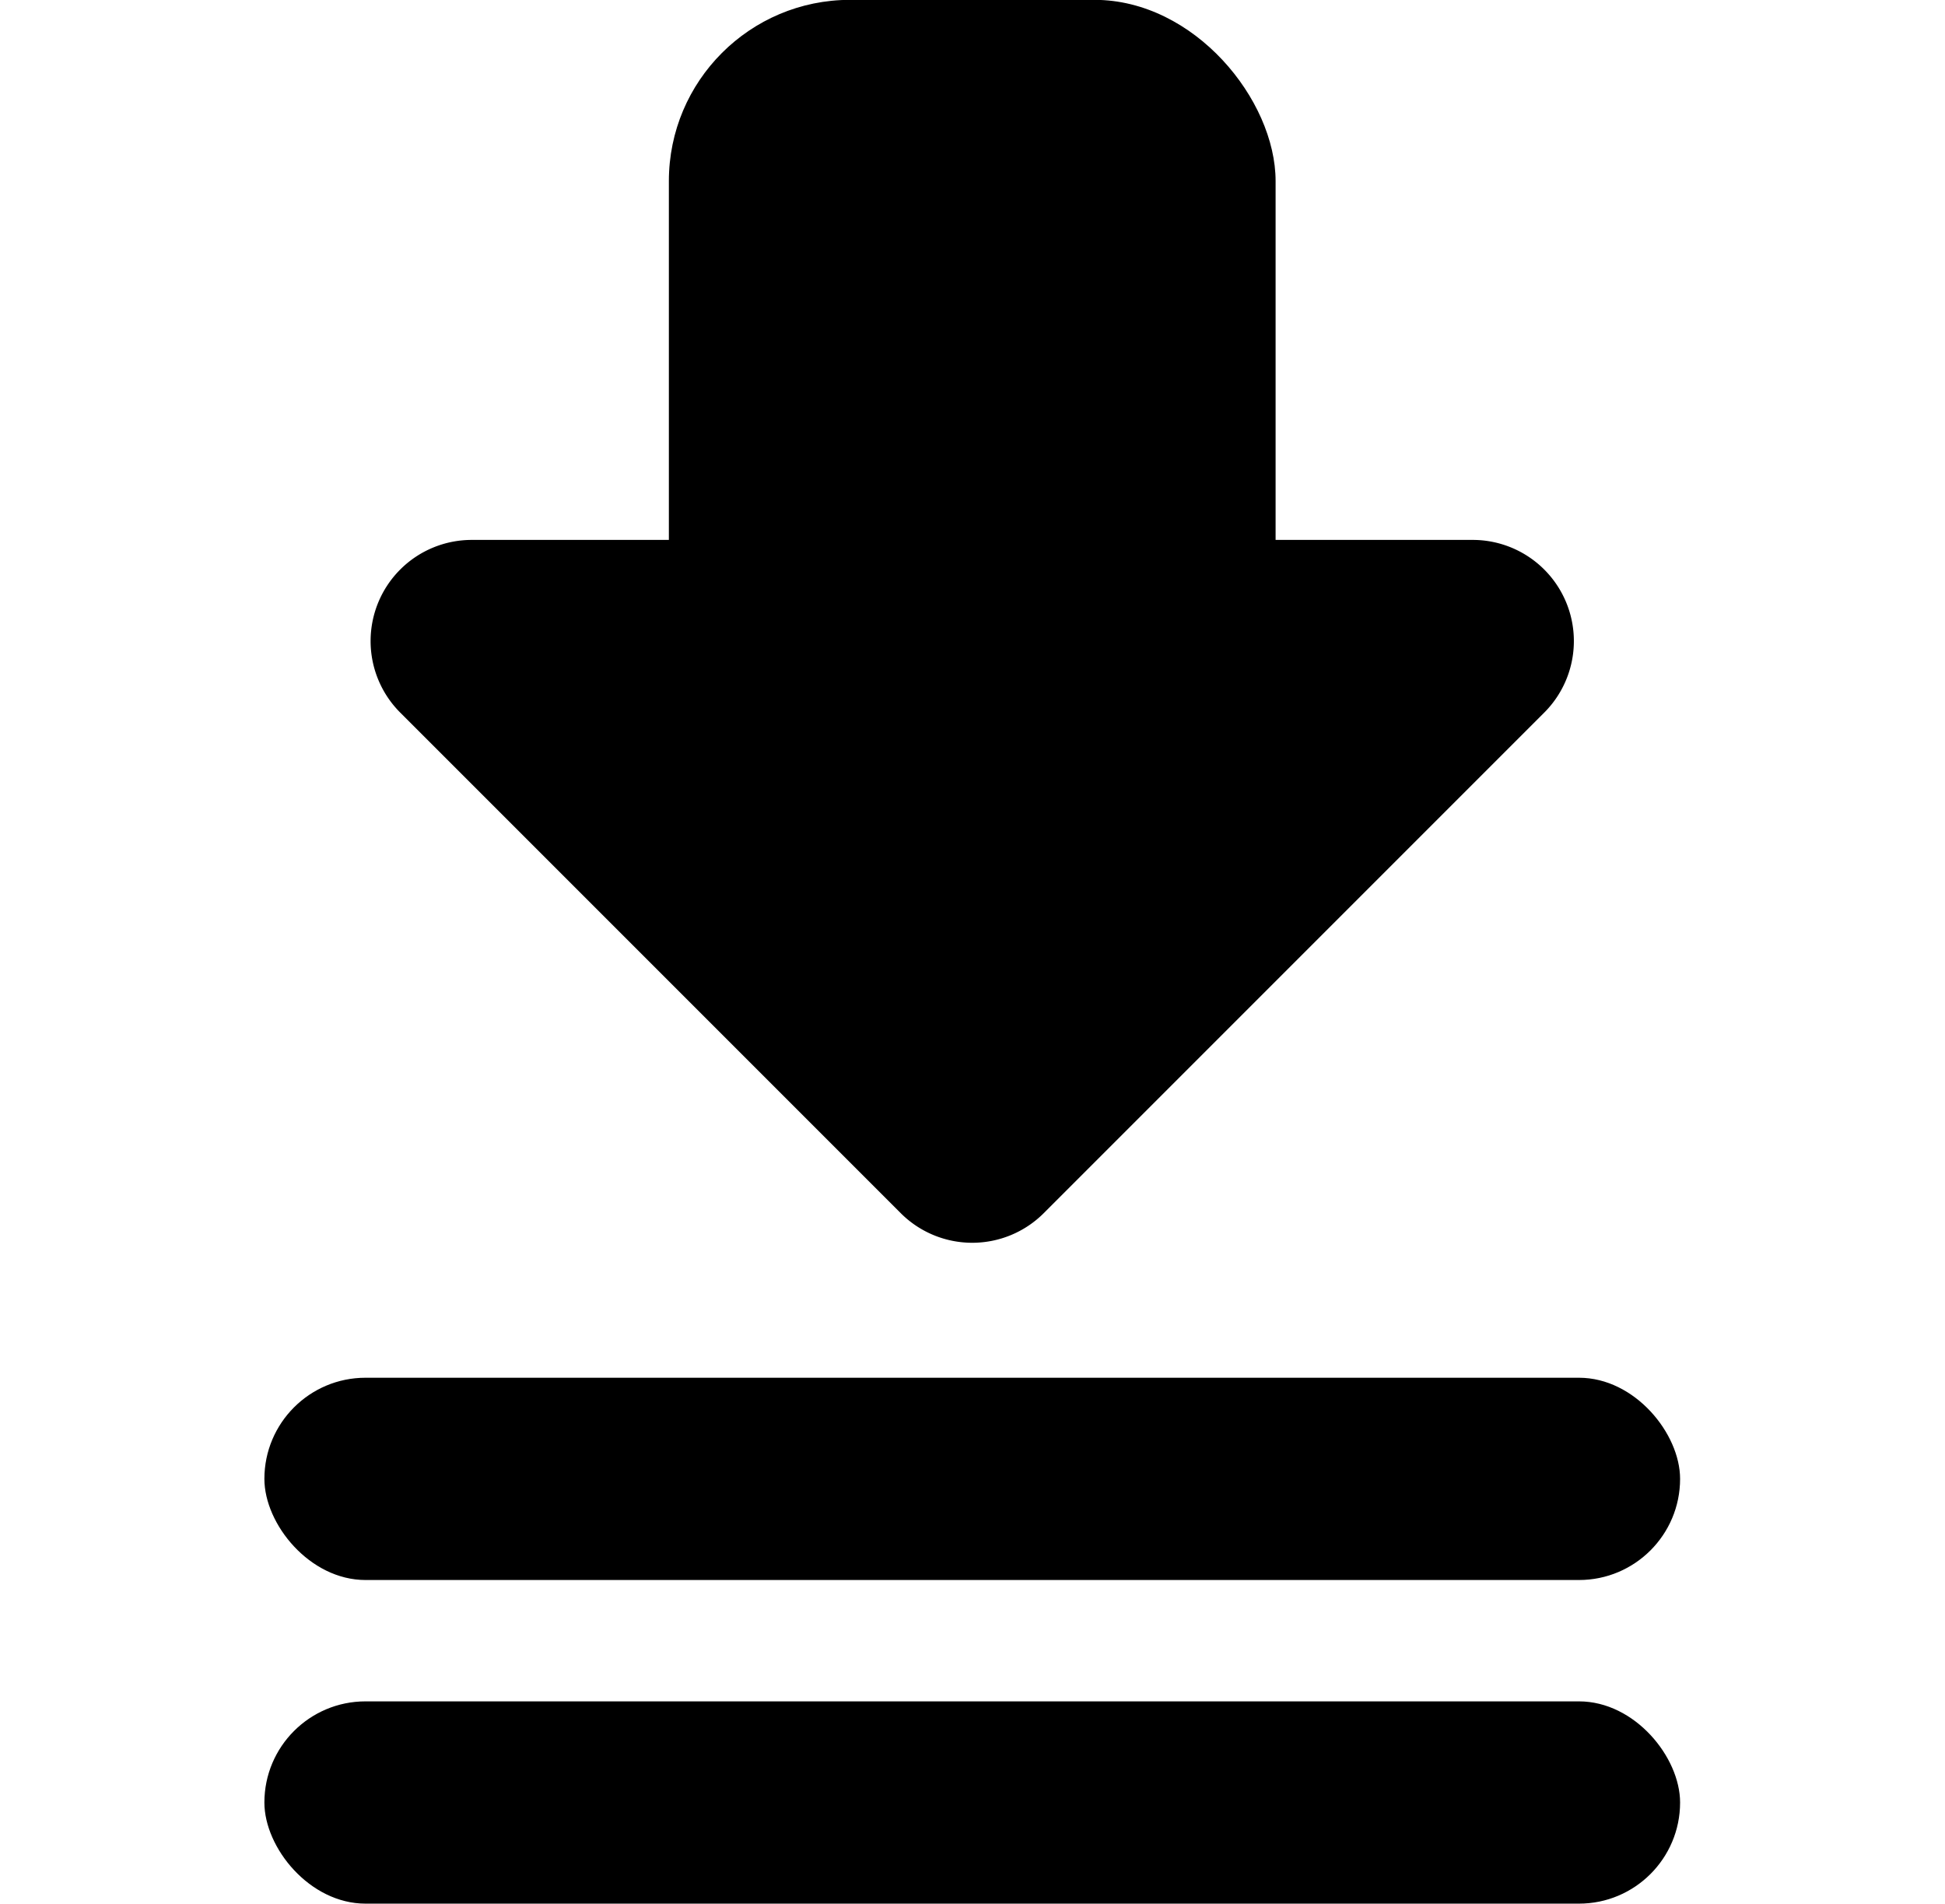 <?xml version="1.0" encoding="UTF-8" standalone="no"?>
<!-- Created with Inkscape (http://www.inkscape.org/) -->

<svg
   width="961.562"
   height="941.221"
   viewBox="0 0 254.413 249.031"
   version="1.1"
   id="svg1"
   inkscape:version="1.2.2 (732a01da63, 2022-12-09)"
   sodipodi:docname="merge.svg"
   xmlns:inkscape="http://www.inkscape.org/namespaces/inkscape"
   xmlns:sodipodi="http://sodipodi.sourceforge.net/DTD/sodipodi-0.dtd"
   xmlns="http://www.w3.org/2000/svg"
   xmlns:svg="http://www.w3.org/2000/svg">
  <sodipodi:namedview
     id="namedview1"
     pagecolor="#4f4f4f"
     bordercolor="#ffffff"
     borderopacity="1"
     inkscape:showpageshadow="0"
     inkscape:pageopacity="0"
     inkscape:pagecheckerboard="1"
     inkscape:deskcolor="#4f4f4f"
     inkscape:document-units="px"
     inkscape:zoom="0.70092593"
     inkscape:cx="274.63672"
     inkscape:cy="462.2457"
     inkscape:window-width="1920"
     inkscape:window-height="1137"
     inkscape:window-x="-8"
     inkscape:window-y="-8"
     inkscape:window-maximized="1"
     inkscape:current-layer="g1"
     showguides="true"
     showgrid="false" />
  <defs
     id="defs1" />
  <g
     inkscape:label="Layer 1"
     inkscape:groupmode="layer"
     id="layer1"
     transform="translate(-96.573,-84.137)">
    <g
       id="g1"
       transform="matrix(0.967,0,0,0.967,9.909,-39.207)">
      <rect
         style="stroke-width:0.17"
         id="rect1"
         width="191.498"
         height="27.357"
         x="125.385"
         y="357.665"
         ry="13.678" />
      <path
         id="path3250"
         style="color:#000000;stroke-linecap:round;stroke-linejoin:round;-inkscape-stroke:none;paint-order:stroke fill markers"
         d="m 288.839,200.576 -135.41,10e-4 a 13.68,13.68 0 0 0 -9.673,23.351 l 67.706,67.706 a 13.68,13.68 0 0 0 19.345,-0.001 l 67.704,-67.704 a 13.68,13.68 0 0 0 -2.074,-21.044 13.68,13.68 0 0 0 -7.597,-2.308 z" />
      <rect
         style="stroke:none;paint-order:stroke fill markers"
         id="rect3257"
         width="82.071"
         height="109.427"
         x="180.098"
         y="127.533"
         ry="24.511" />
      <rect
         style="stroke-width:0.17"
         id="rect7640"
         width="191.498"
         height="27.357"
         x="125.385"
         y="313.894"
         ry="13.678" />
    </g>
  </g>
</svg>
